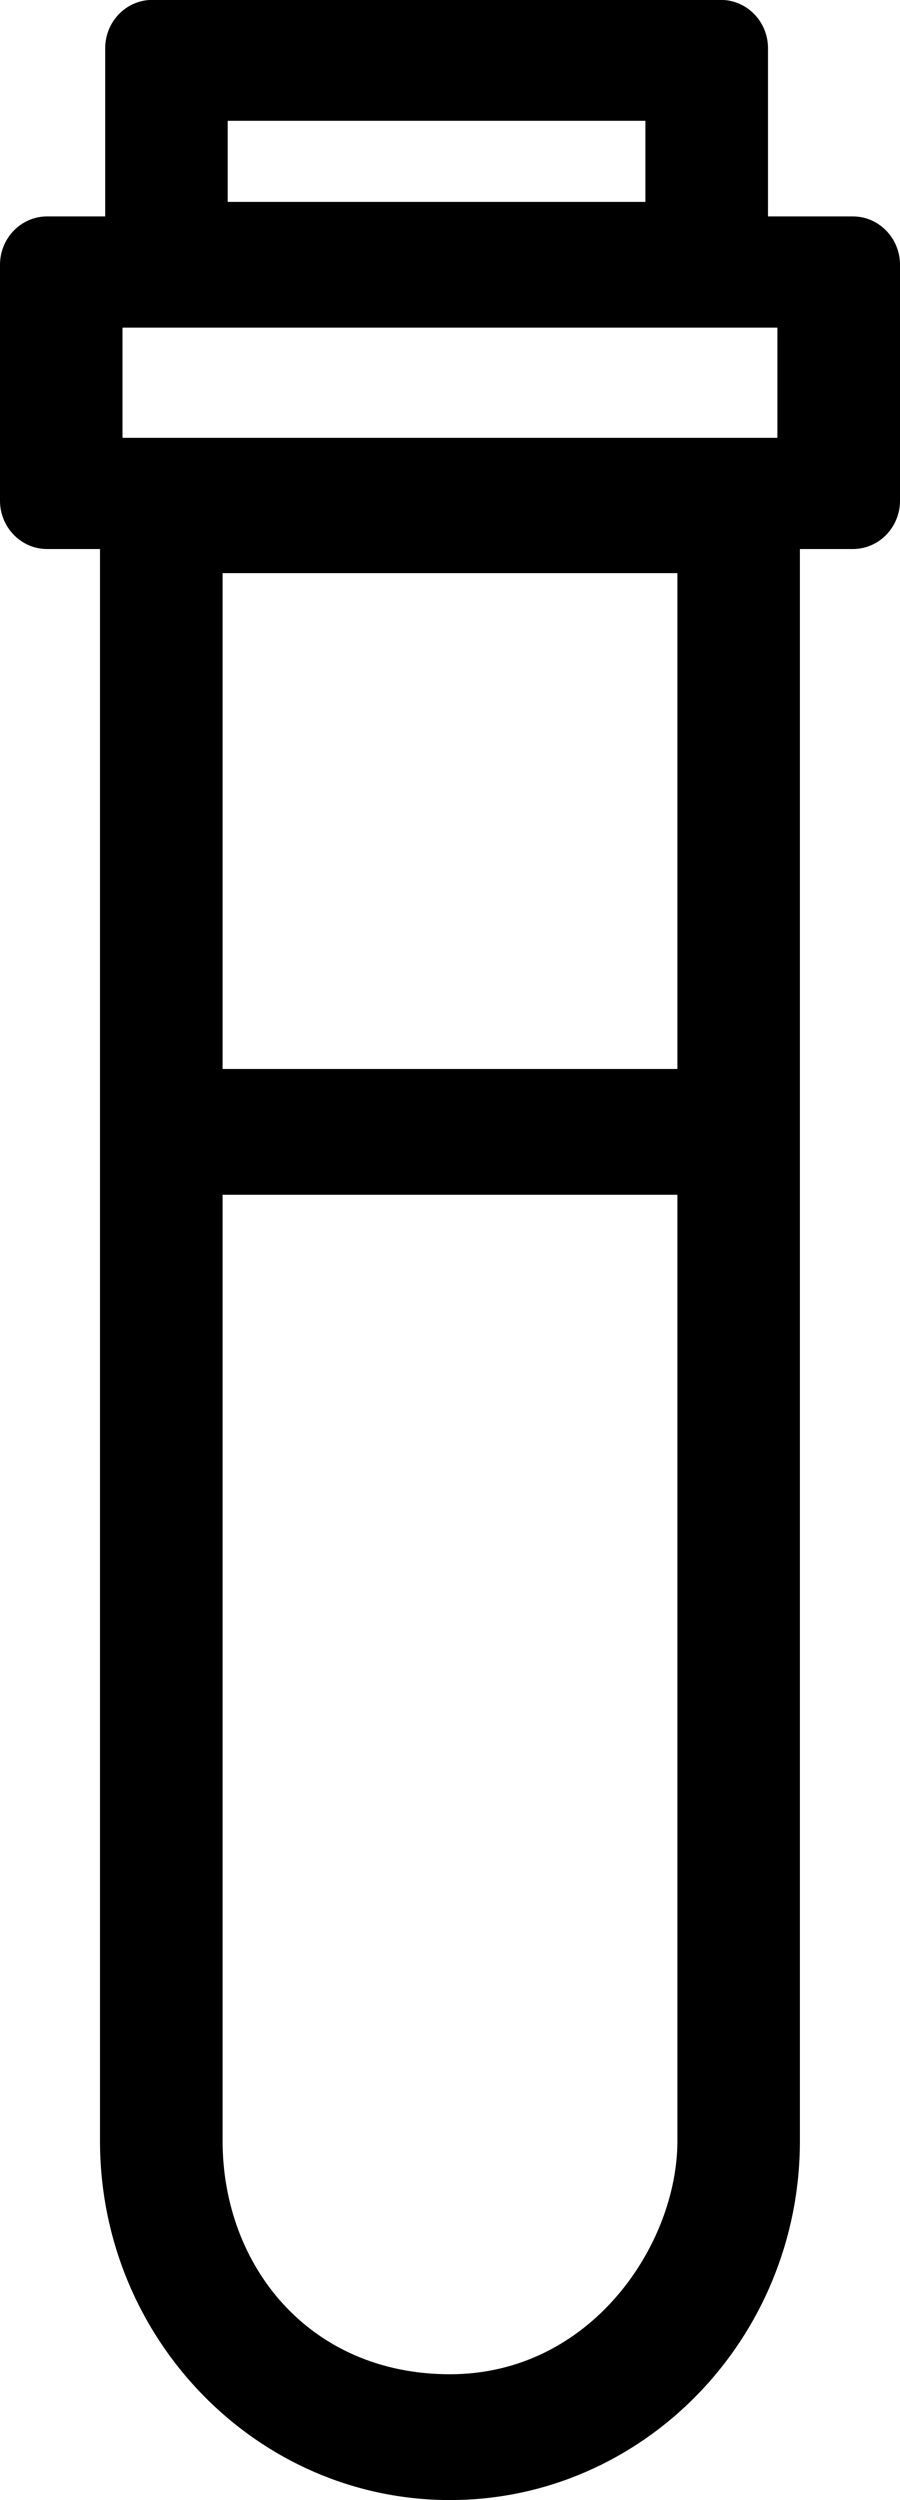 <svg
 xmlns="http://www.w3.org/2000/svg"
 xmlns:xlink="http://www.w3.org/1999/xlink"
 width="9px" height="25px">
<path fill-rule="evenodd" d="M8.528,2.164 L7.680,2.164 L7.680,0.482 C7.680,0.215 7.468,-0.001 7.208,-0.001 L1.523,-0.001 C1.263,-0.001 1.052,0.215 1.052,0.482 L1.052,2.164 L0.471,2.164 C0.211,2.164 -0.000,2.381 -0.000,2.648 L-0.000,5.006 C-0.000,5.274 0.211,5.490 0.471,5.490 L1.000,5.490 L1.000,21.409 C1.000,23.388 2.570,24.999 4.500,24.999 C6.429,24.999 7.999,23.388 7.999,21.409 L7.999,5.490 L8.528,5.490 C8.789,5.490 9.000,5.274 9.000,5.006 L9.000,2.648 C9.000,2.381 8.789,2.164 8.528,2.164 ZM2.277,1.208 L6.454,1.208 L6.454,2.019 L2.277,2.019 L2.277,1.208 ZM4.500,23.741 C3.090,23.741 2.226,22.653 2.226,21.409 L2.226,11.947 L6.774,11.947 L6.774,21.409 C6.774,22.444 5.910,23.741 4.500,23.741 ZM6.774,10.689 L2.226,10.689 L2.226,5.731 L6.774,5.731 L6.774,10.689 ZM7.774,4.378 L1.225,4.378 L1.225,3.276 L7.774,3.276 L7.774,4.378 Z"/>
</svg>